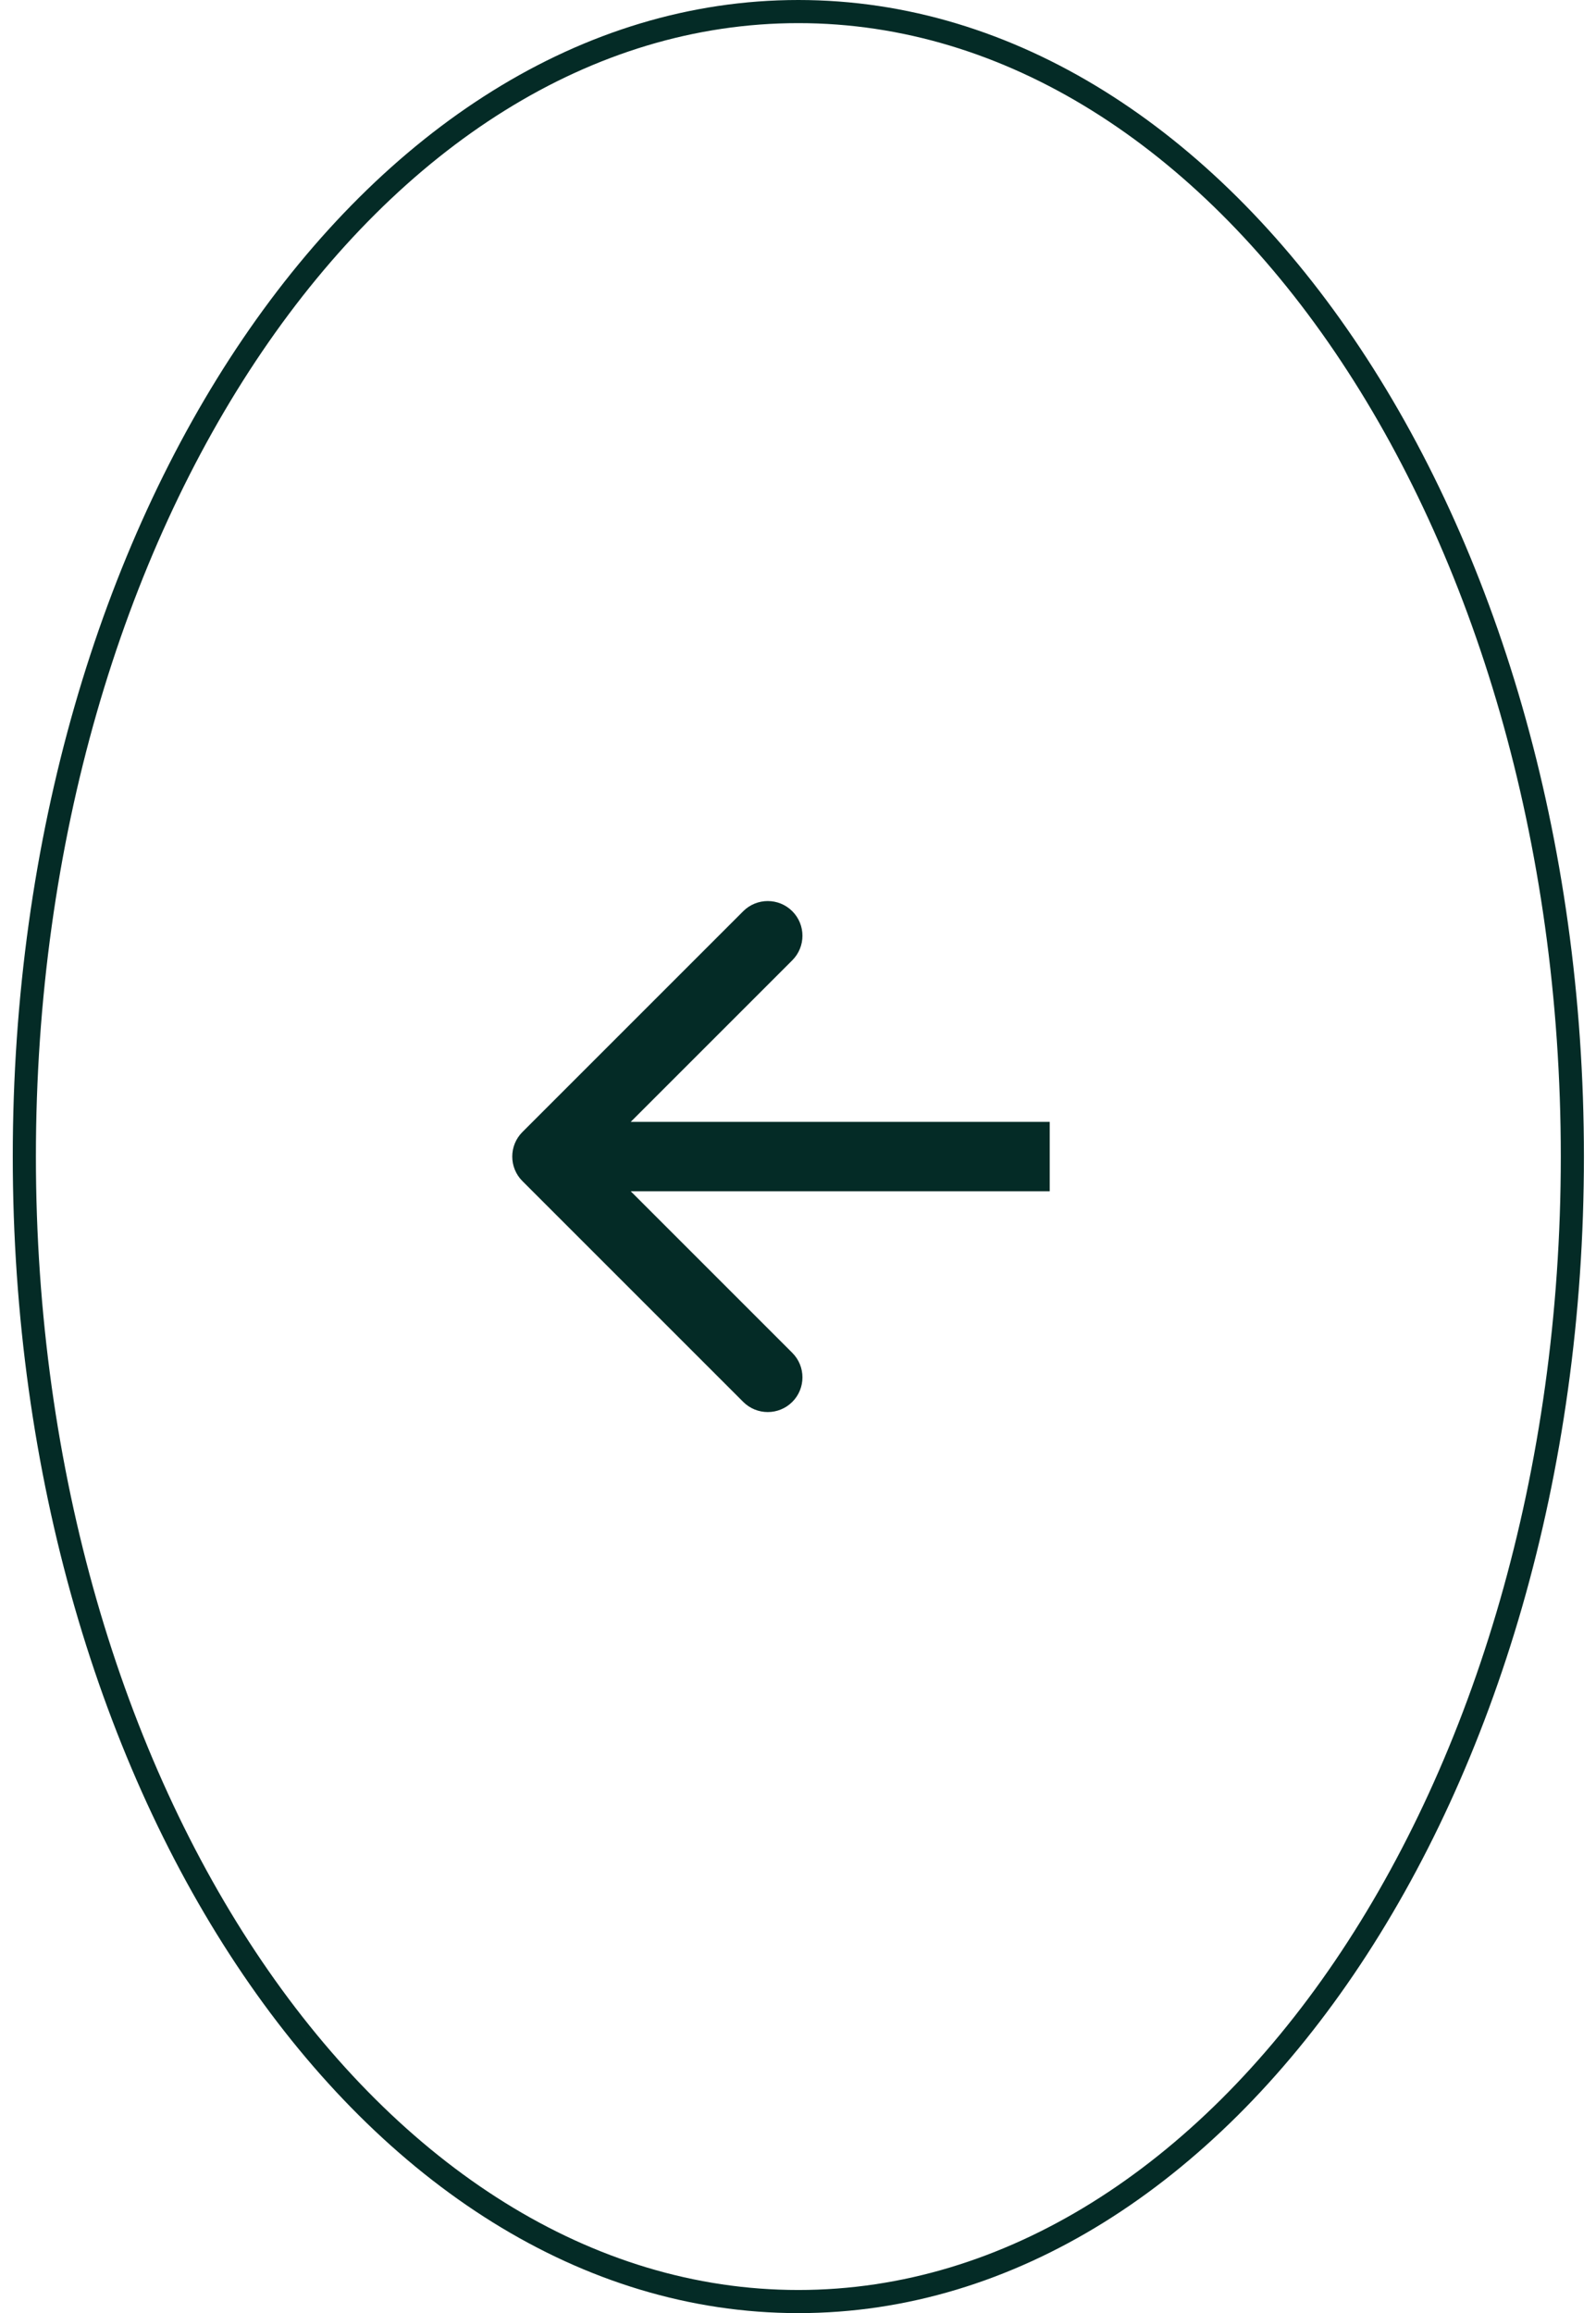 <svg width="69" height="100" viewBox="0 0 69 100" fill="none" xmlns="http://www.w3.org/2000/svg">
<g id="Component 15">
<path id="Ellipse 16" d="M67.978 50C67.978 63.72 64.199 76.119 58.117 85.074C52.032 94.032 43.679 99.5 34.515 99.5C25.351 99.5 16.998 94.032 10.913 85.074C4.831 76.119 1.052 63.72 1.052 50C1.052 36.28 4.831 23.881 10.913 14.926C16.998 5.968 25.351 0.5 34.515 0.5C43.679 0.5 52.032 5.968 58.117 14.926C64.199 23.881 67.978 36.28 67.978 50Z" stroke="#042B26"/>
<path id="Arrow 2" d="M22.586 48.939C22 49.525 22 50.475 22.586 51.061L32.132 60.607C32.718 61.192 33.667 61.192 34.253 60.607C34.839 60.021 34.839 59.071 34.253 58.485L25.768 50L34.253 41.515C34.839 40.929 34.839 39.979 34.253 39.393C33.667 38.808 32.718 38.808 32.132 39.393L22.586 48.939ZM45.383 48.5L23.647 48.5L23.647 51.5L45.383 51.5L45.383 48.5Z" fill="#042B26"/>
</g>
</svg>
